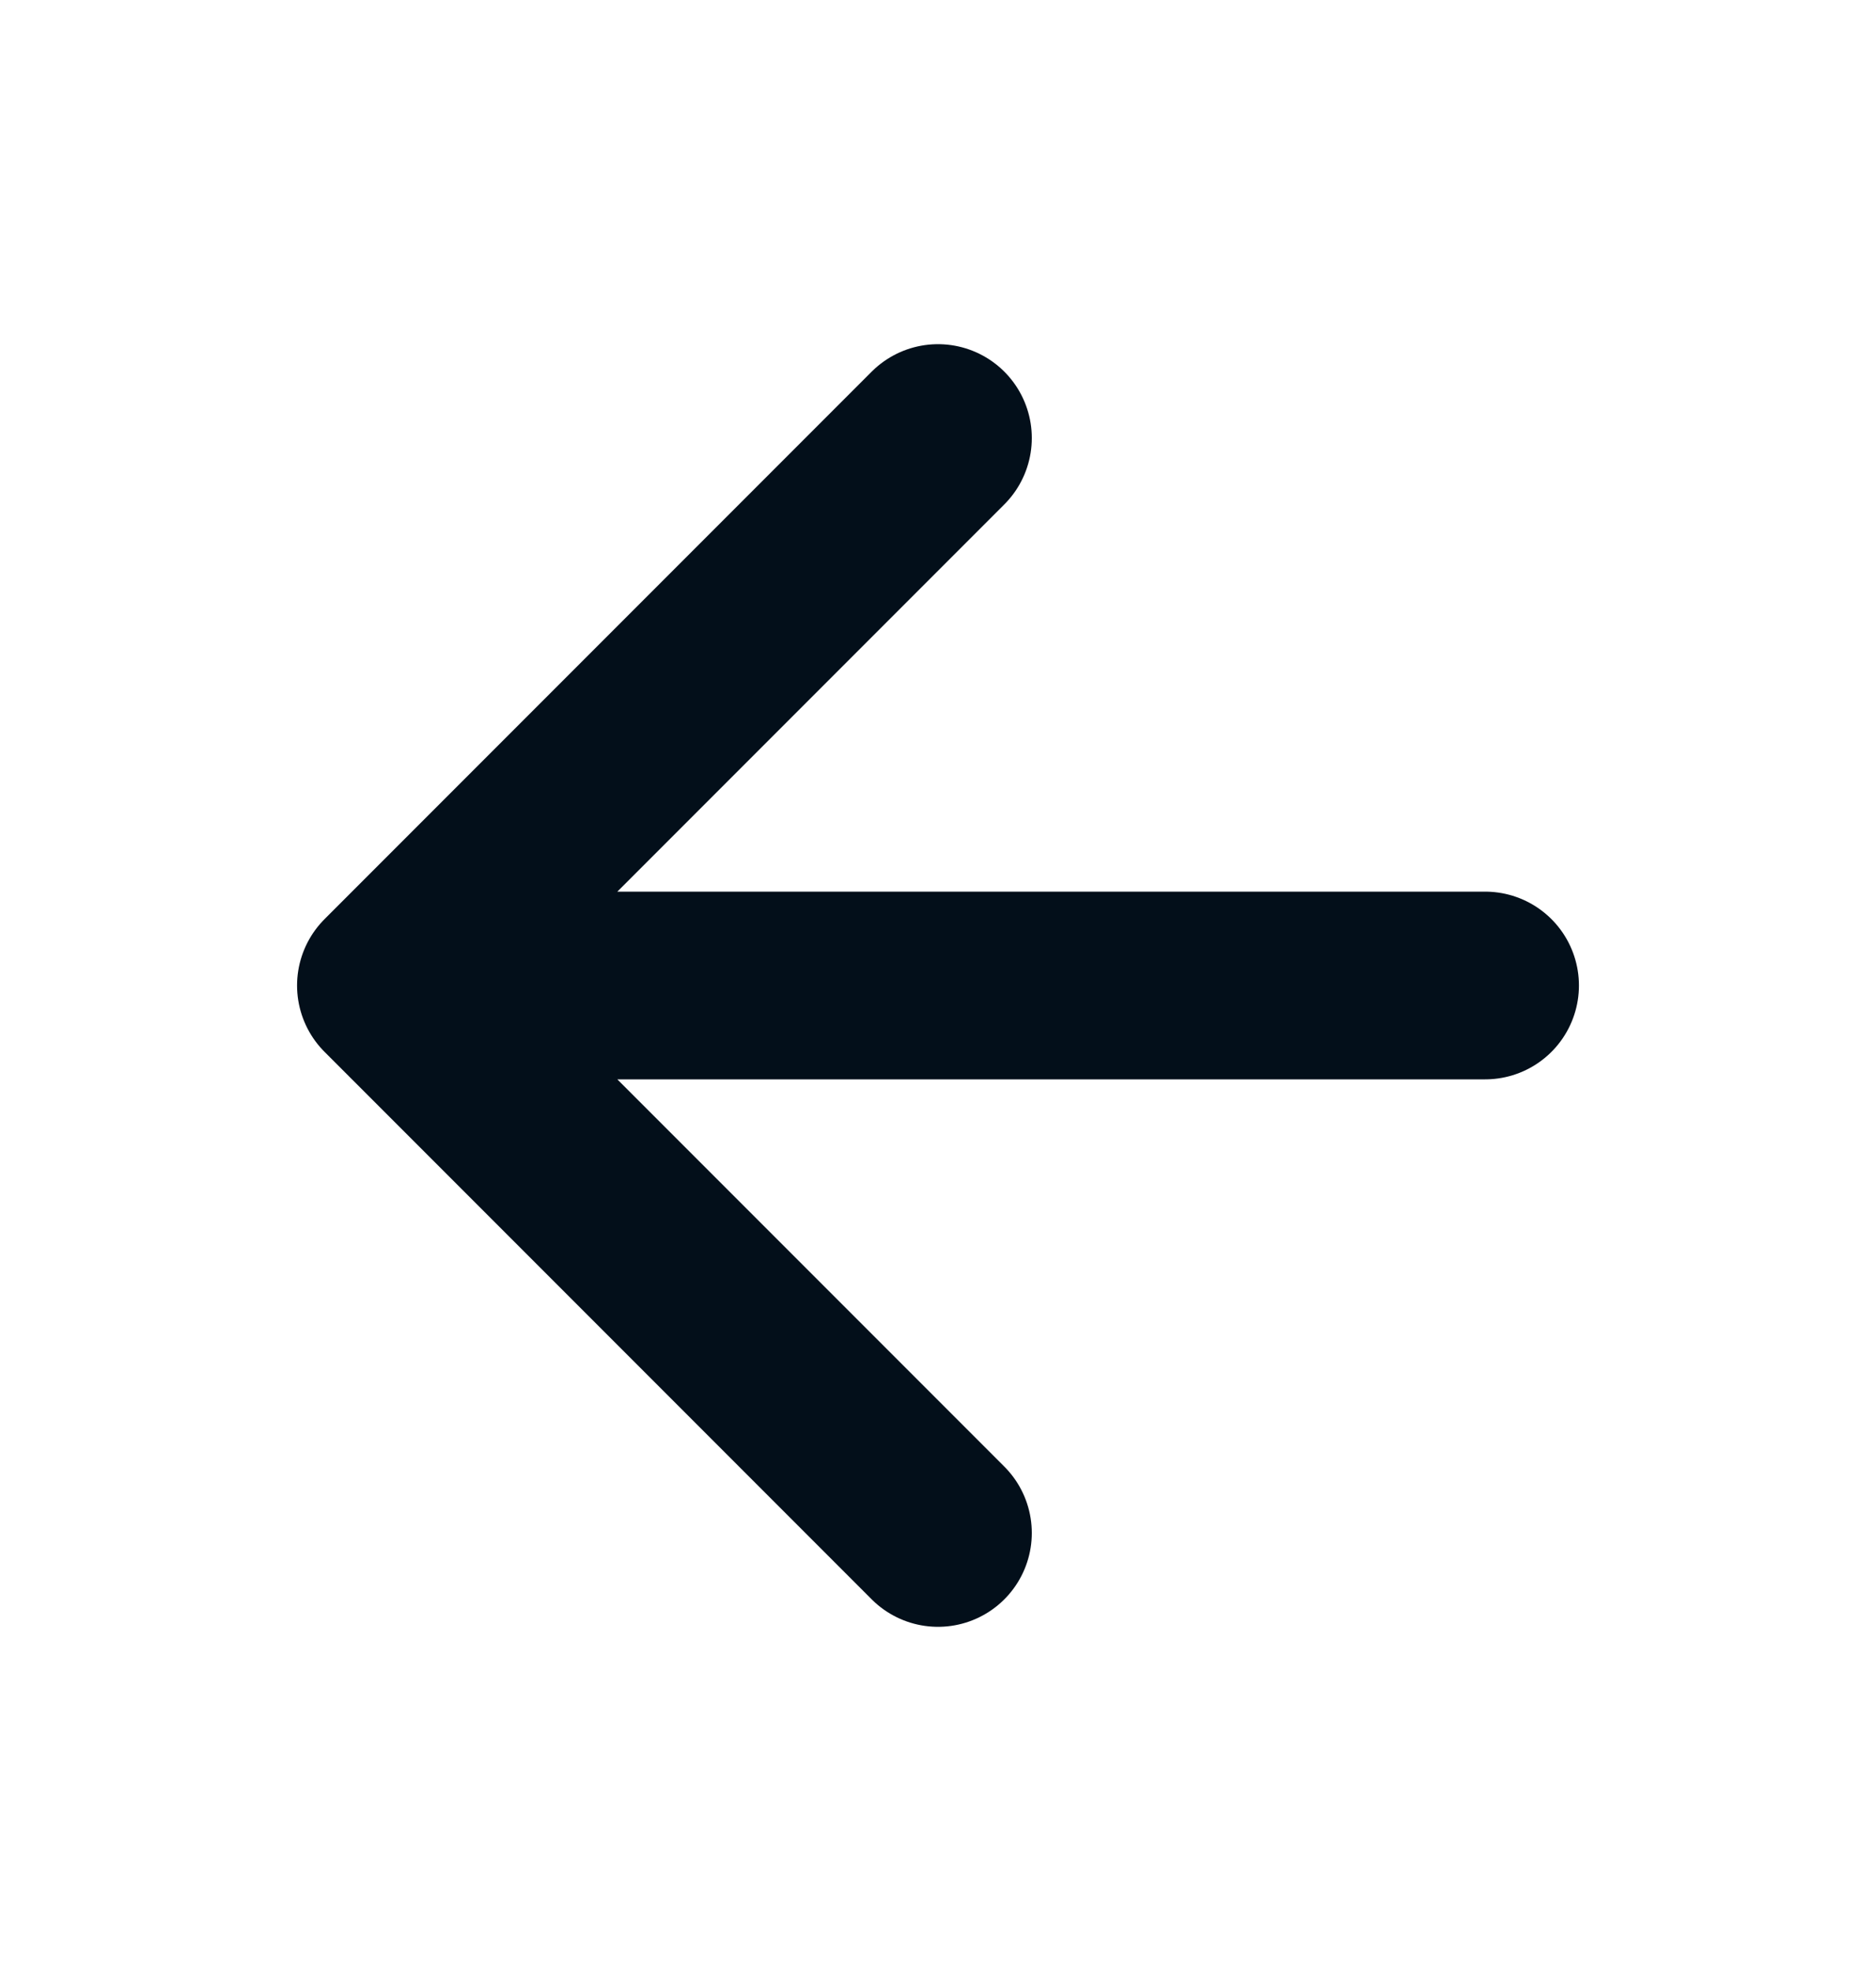 <svg width="20" height="21" viewBox="0 0 20 21" fill="none" xmlns="http://www.w3.org/2000/svg"><path d="M15.833 10.5H4.167m0 0L10 16.333M4.167 10.5L10 4.667" stroke="#030F1A" stroke-width="2" stroke-linecap="round" stroke-linejoin="round"/></svg>